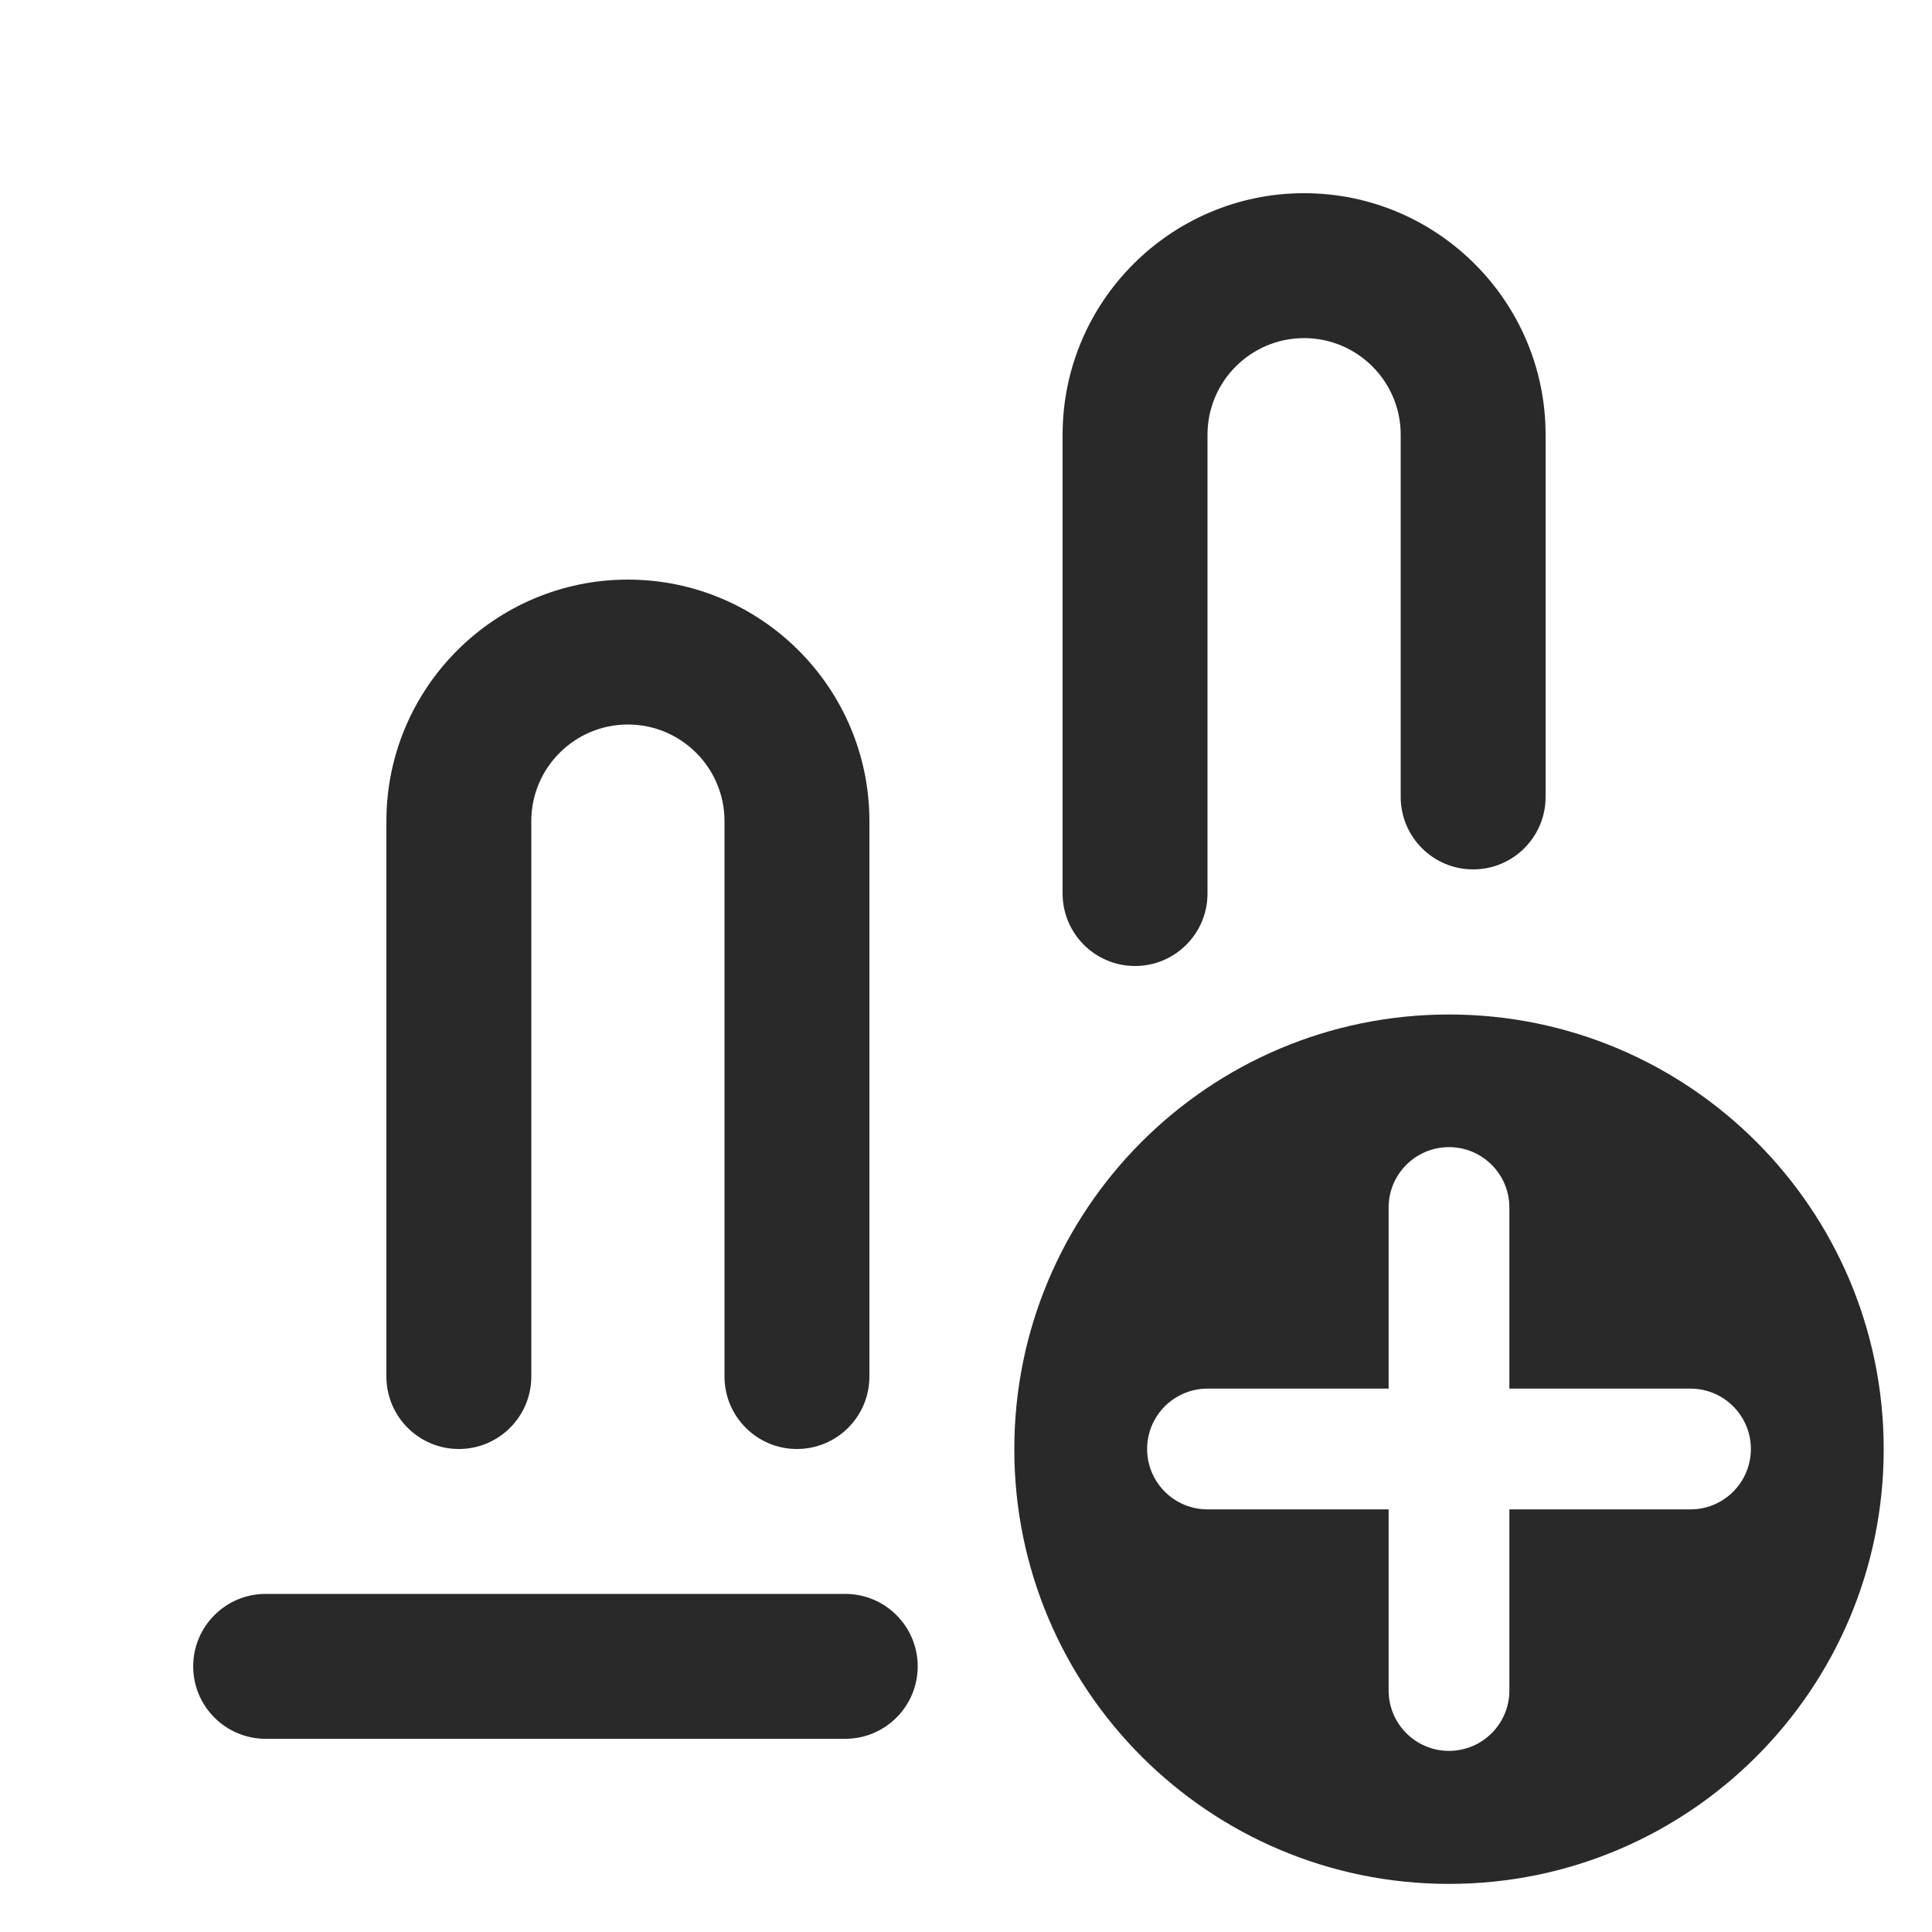 <?xml version="1.0" encoding="UTF-8"?>
<svg   xmlns="http://www.w3.org/2000/svg" width="20" height="20" viewBox="0 0 20 20">
  <path d="M15,10.502c-2.485,0-4.5,2.015-4.5,4.5s2.015,4.5,4.5,4.5,4.5-2.015,4.5-4.5-2.015-4.5-4.5-4.5ZM17.5,15.625h-1.875v1.875c0,.345-.28.625-.625.625s-.625-.28-.625-.625v-1.875h-1.875c-.345,0-.625-.28-.625-.625s.28-.625.625-.625h1.875v-1.875c0-.345.28-.625.625-.625s.625.28.625.625v1.875h1.875c.345,0,.625.28.625.625s-.28.625-.625.625Z" fill="#292929" stroke-width="0"/>
  <path d="M8.75,18H2.75c-.414,0-.75-.336-.75-.75s.336-.75.75-.75h6c.414,0,.75.336.75.75s-.336.75-.75.75Z" fill="#292929" stroke-width="0"/>
  <path d="M11.75,10c-.414,0-.75-.336-.75-.75v-4.75c0-1.379,1.122-2.5,2.5-2.5s2.5,1.121,2.5,2.5v3.75c0,.414-.336.75-.75.75s-.75-.336-.75-.75v-3.75c0-.552-.449-1-1-1s-1,.448-1,1v4.75c0,.414-.336.75-.75.75Z" fill="#292929" stroke-width="0"/>
  <path d="M8.25,15c-.414,0-.75-.336-.75-.75v-5.75c0-.552-.449-1-1-1s-1,.448-1,1v5.75c0,.414-.336.75-.75.75s-.75-.336-.75-.75v-5.75c0-1.379,1.122-2.5,2.5-2.5s2.5,1.121,2.5,2.5v5.75c0,.414-.336.75-.75.75Z" fill="#292929" stroke-width="0"/>
</svg>